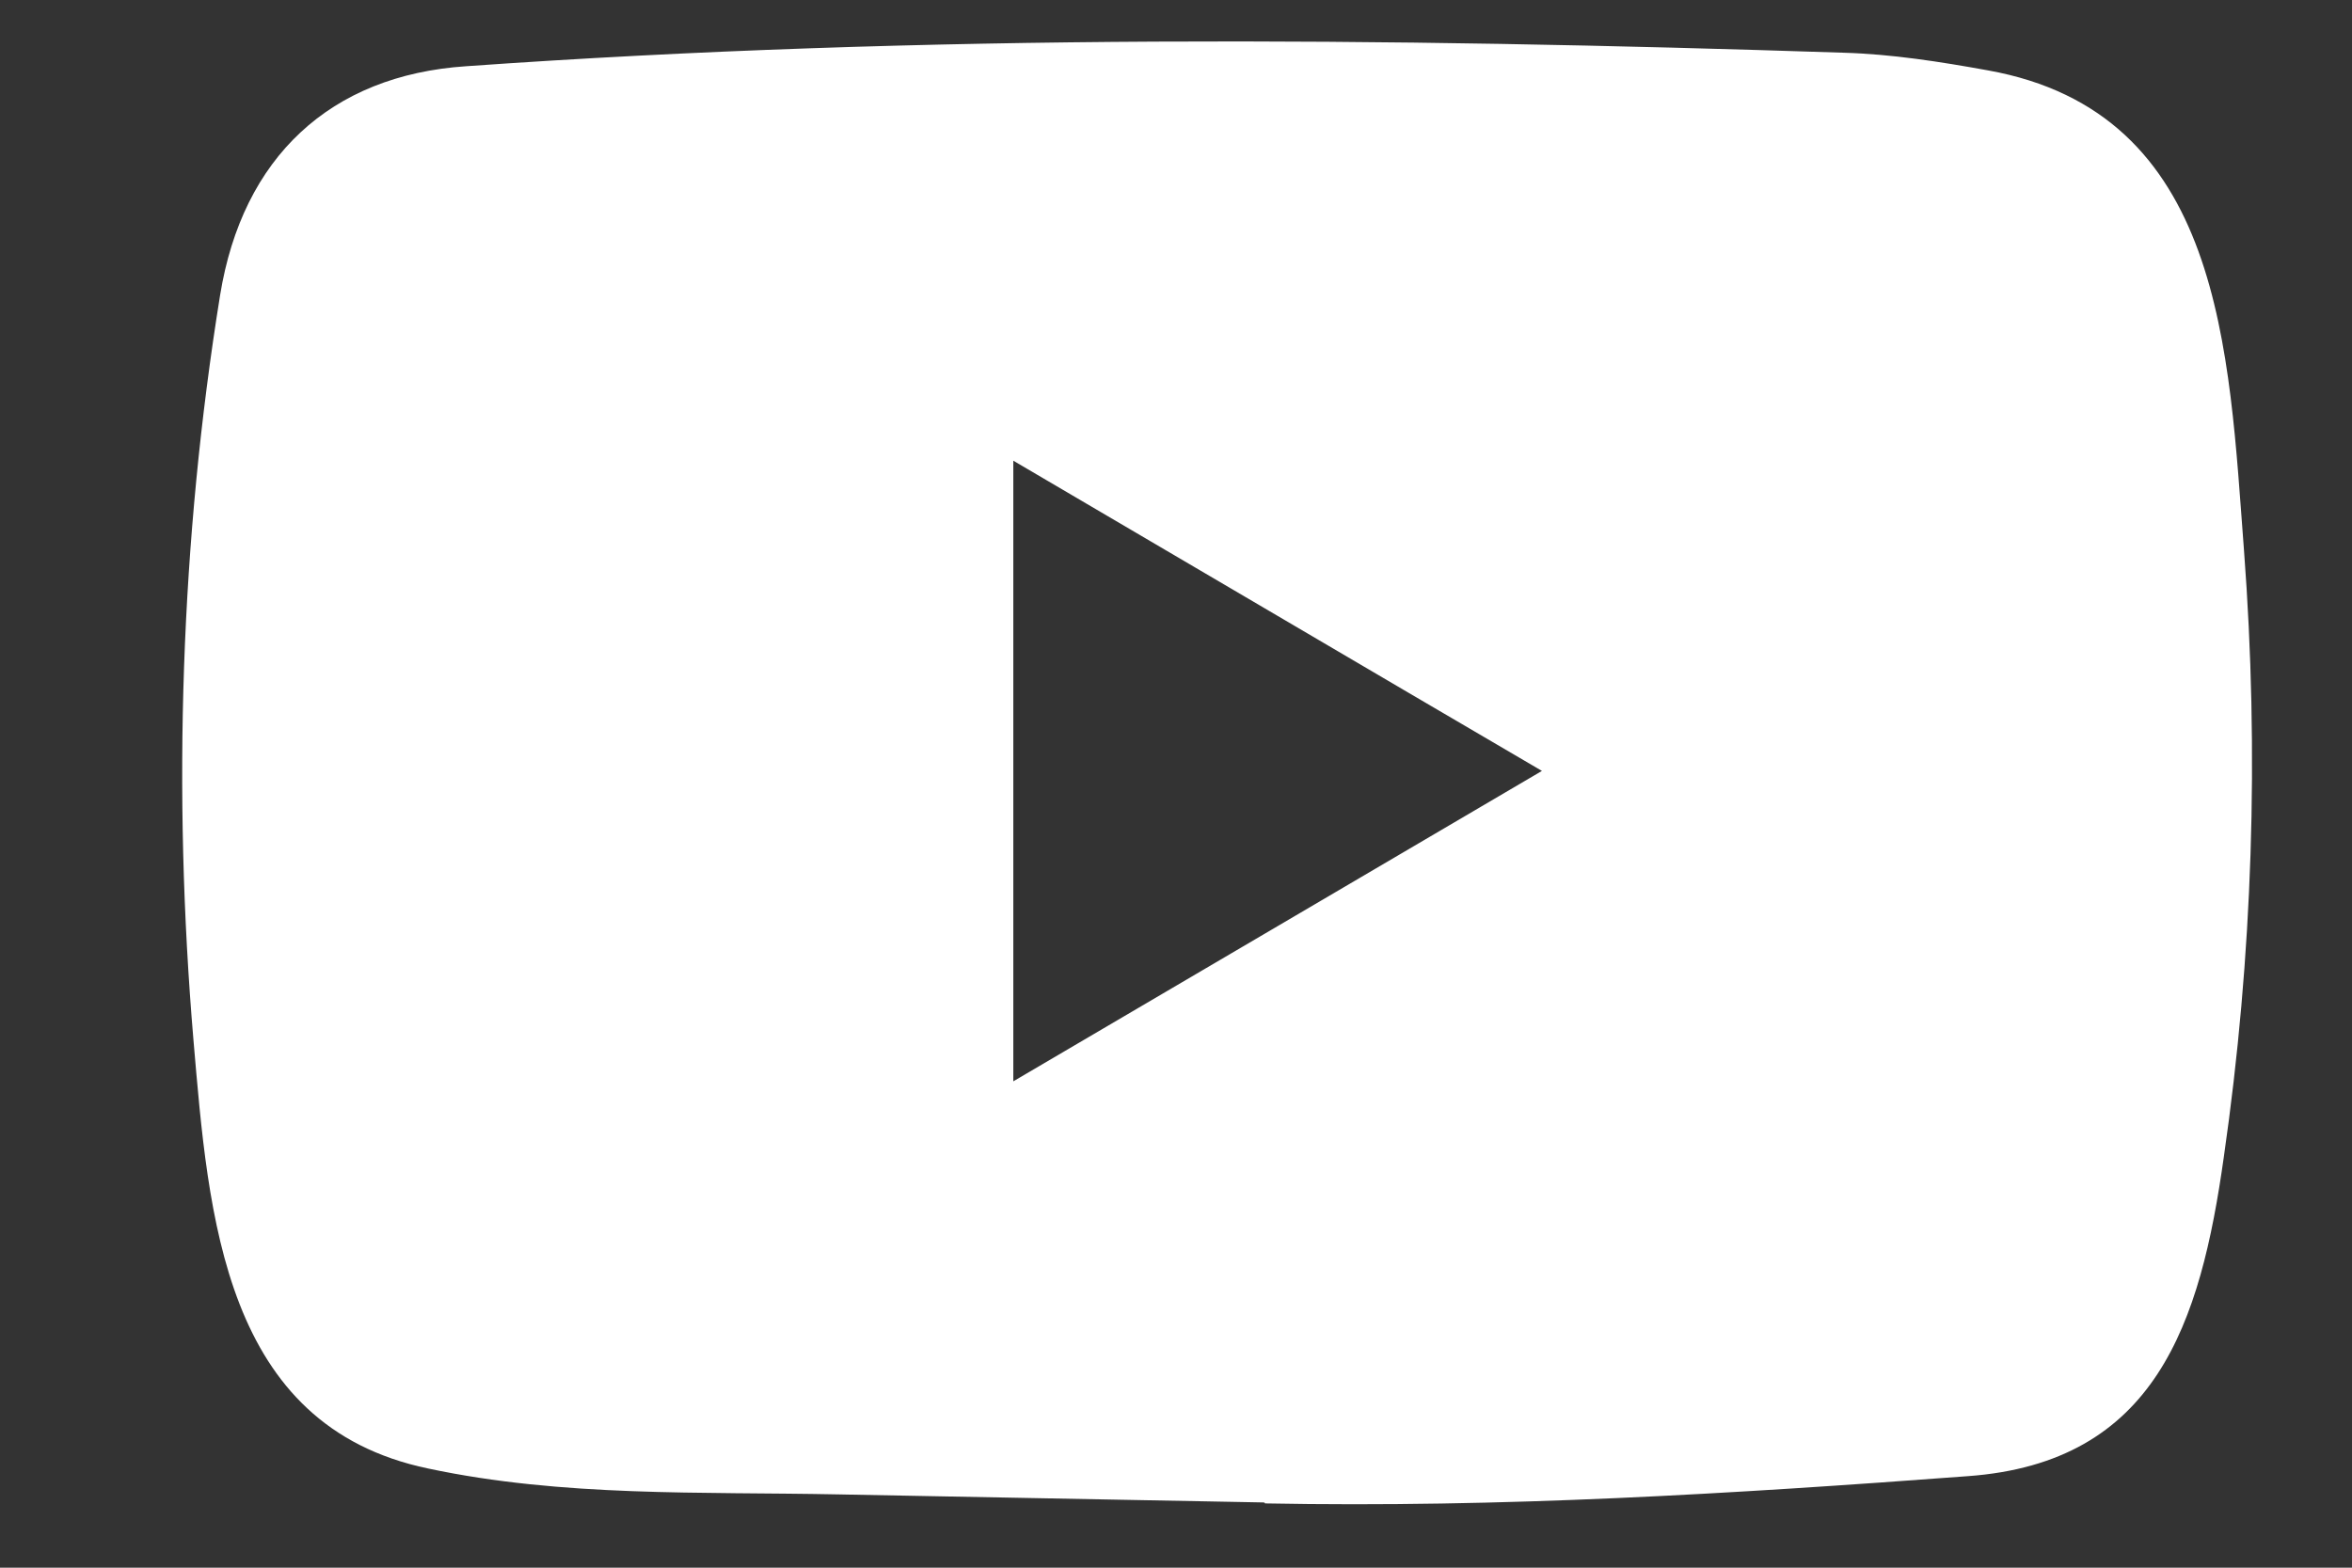 <svg width="12" height="8" viewBox="0 0 12 8" fill="none" xmlns="http://www.w3.org/2000/svg">
<rect x="0" y="0" width="12" height="8" fill="#333333" stroke="none"/>
<path d="M6.444 7.667L4.277 7.626C3.576 7.612 2.872 7.64 2.185 7.494C1.139 7.276 1.064 6.205 0.987 5.307C0.88 4.044 0.921 2.758 1.123 1.506C1.237 0.803 1.685 0.384 2.378 0.338C4.717 0.172 7.071 0.192 9.405 0.269C9.651 0.276 9.899 0.315 10.142 0.359C11.342 0.574 11.371 1.788 11.449 2.809C11.527 3.841 11.494 4.879 11.346 5.904C11.227 6.753 10.999 7.464 10.039 7.533C8.836 7.623 7.66 7.695 6.454 7.672C6.454 7.667 6.447 7.667 6.444 7.667ZM5.17 5.518C6.077 4.986 6.966 4.463 7.867 3.934C6.959 3.403 6.071 2.879 5.17 2.351V5.518Z" fill="white"/>
</svg>

